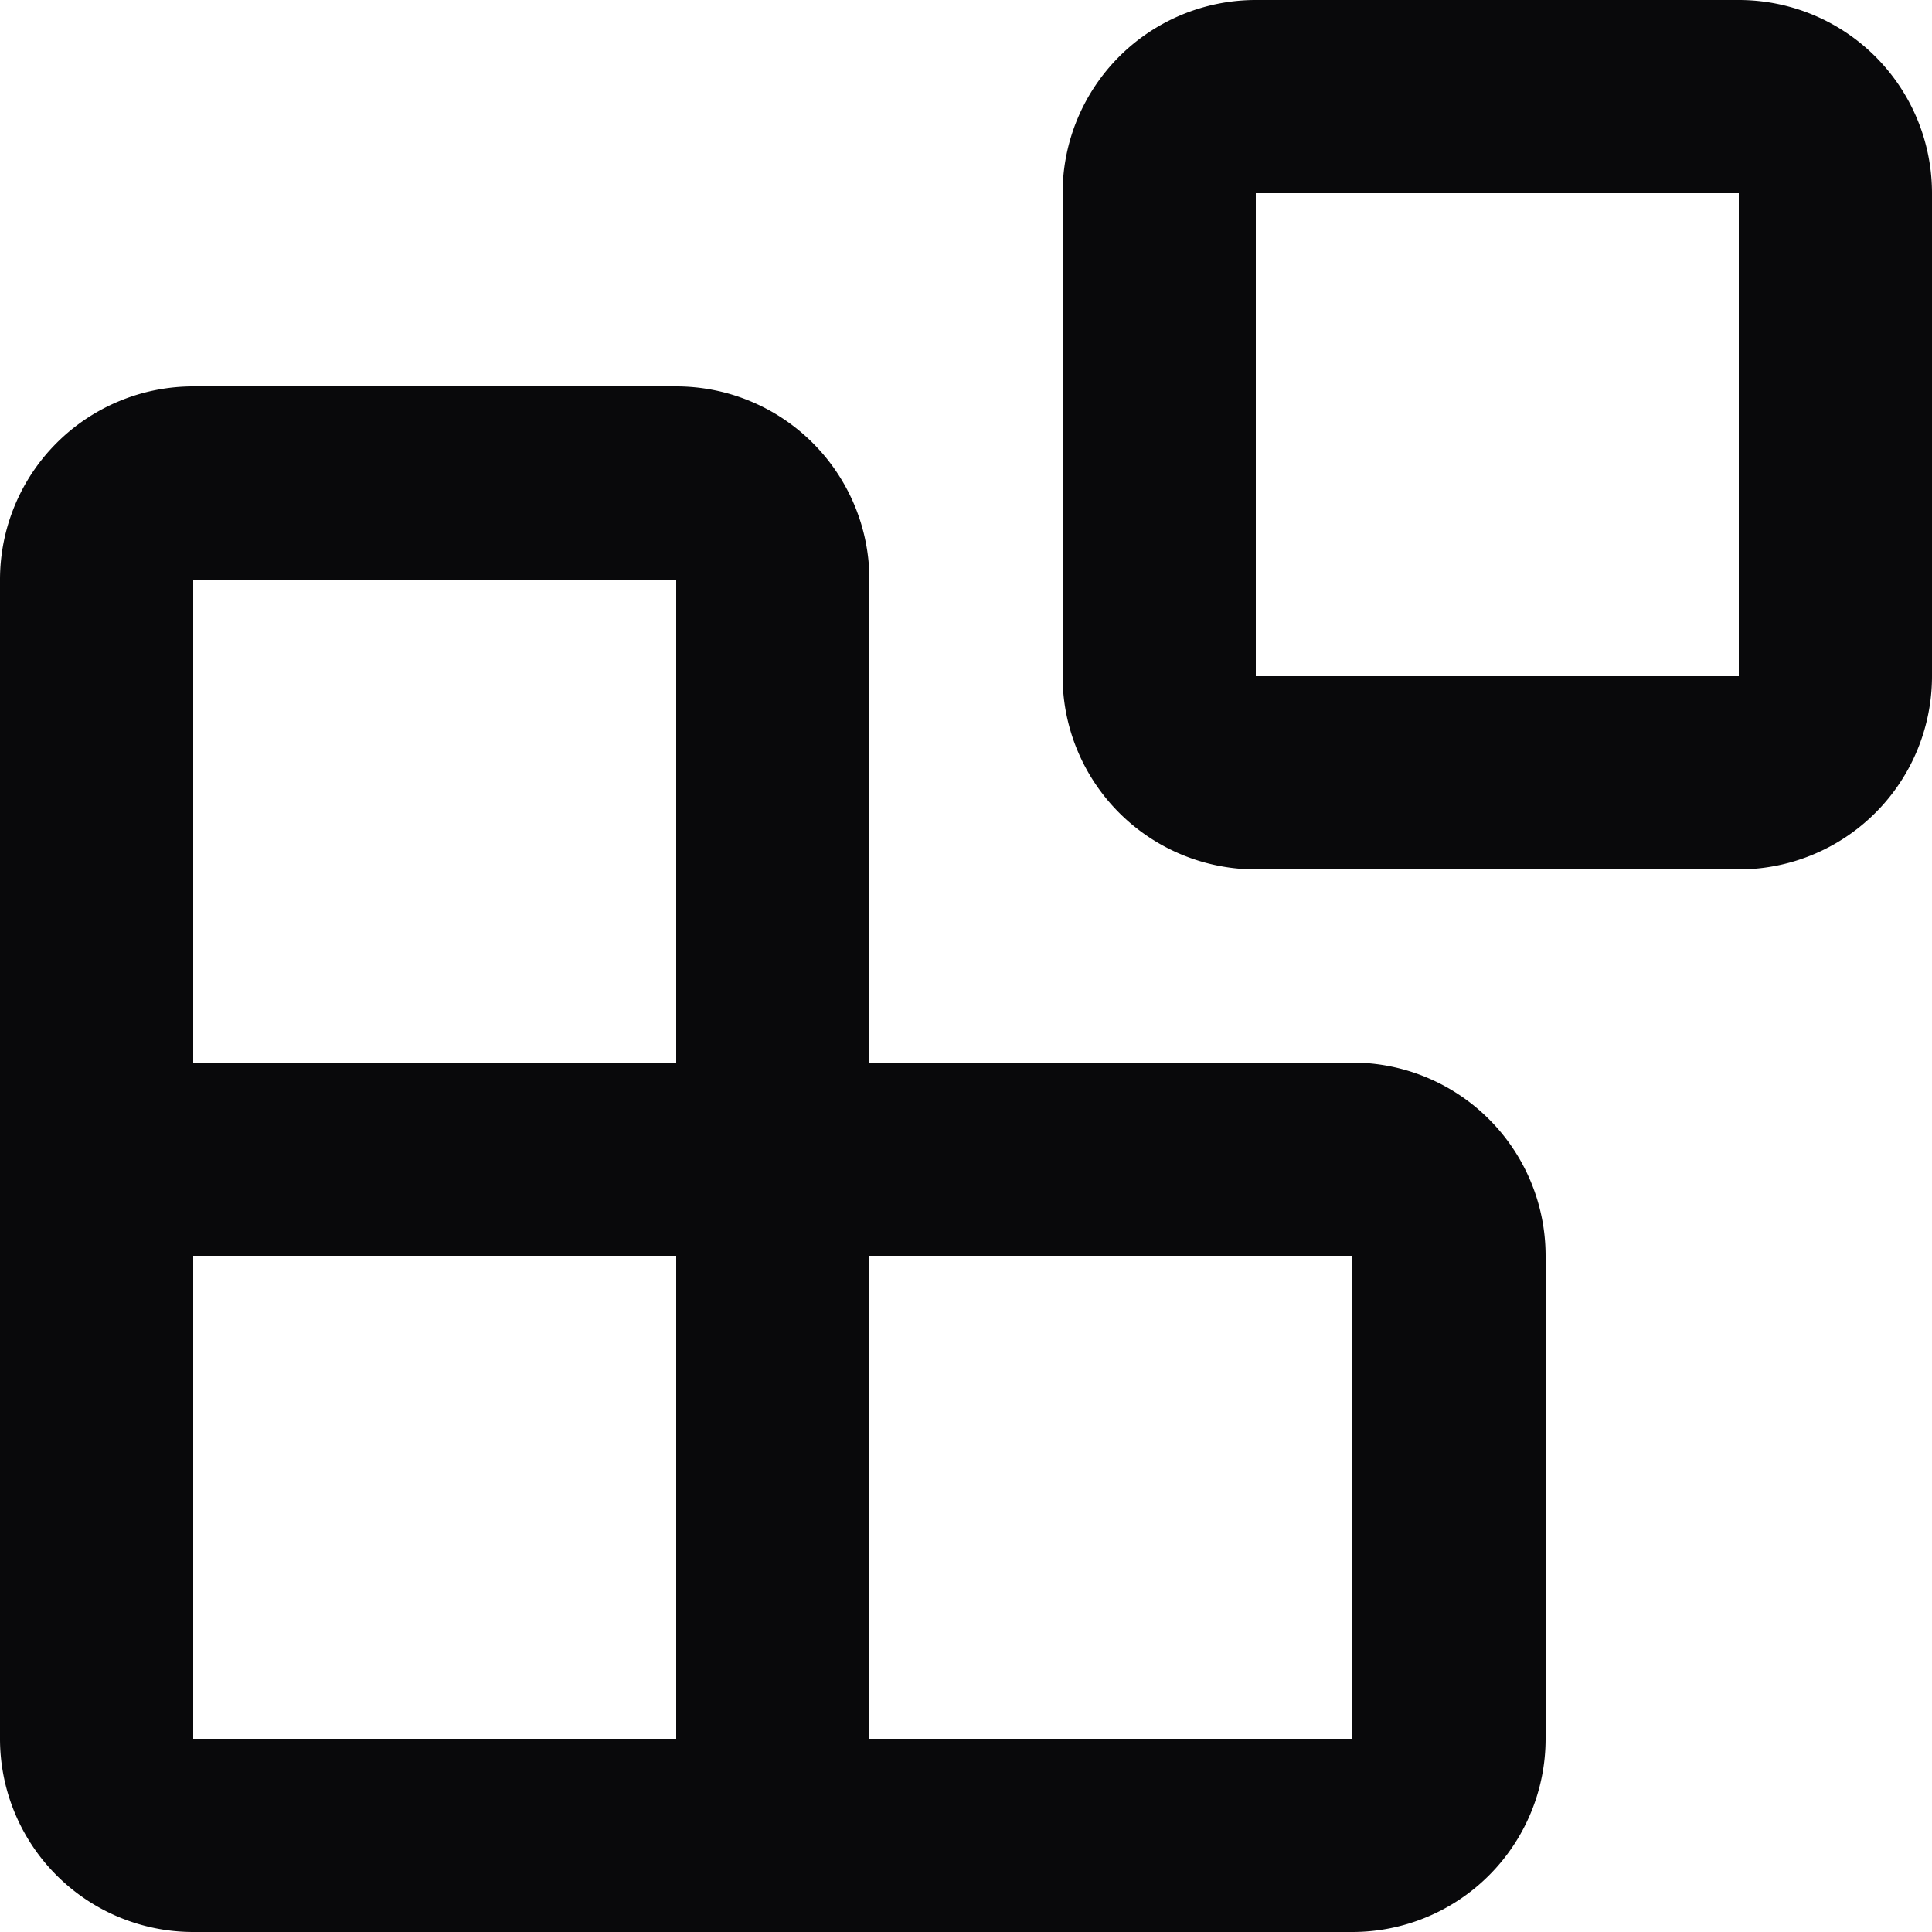 <svg id="blocks" xmlns="http://www.w3.org/2000/svg" width="20" height="20" viewBox="0 0 20 20">
  <path id="Vector" d="M7,19a1,1,0,0,0,2,0ZM1,6H1ZM1,18H1Zm0-7a1,1,0,0,0,0,2ZM13,2h5V0H13Zm5,0h2a2,2,0,0,0-2-2Zm0,0V7h2V2Zm0,5V9a2,2,0,0,0,2-2Zm0,0H13V9h5ZM13,7H11a2,2,0,0,0,2,2Zm0,0V2H11V7Zm0-5V0a2,2,0,0,0-2,2ZM9,19V6H7V19ZM9,6a2,2,0,0,0-.586-1.414L7,6H9ZM8.414,4.586A2,2,0,0,0,7,4V6H7ZM7,4H2V6H7ZM2,4a2,2,0,0,0-1.414.586L2,6H2ZM.586,4.586A2,2,0,0,0,0,6H2ZM0,6V18H2V6ZM0,18a2,2,0,0,0,.586,1.414L2,18H0Zm.586,1.414A2,2,0,0,0,2,20V18H2ZM2,20H14V18H2Zm12,0a2,2,0,0,0,1.414-.586L14,18h0Zm1.414-.586A2,2,0,0,0,16,18H14ZM16,18V13H14v5Zm0-5a2,2,0,0,0-.586-1.414L14,13h2Zm-.586-1.414A2,2,0,0,0,14,11v2h0ZM14,11H1v2H14Z" fill="#09090b"/>
</svg>
